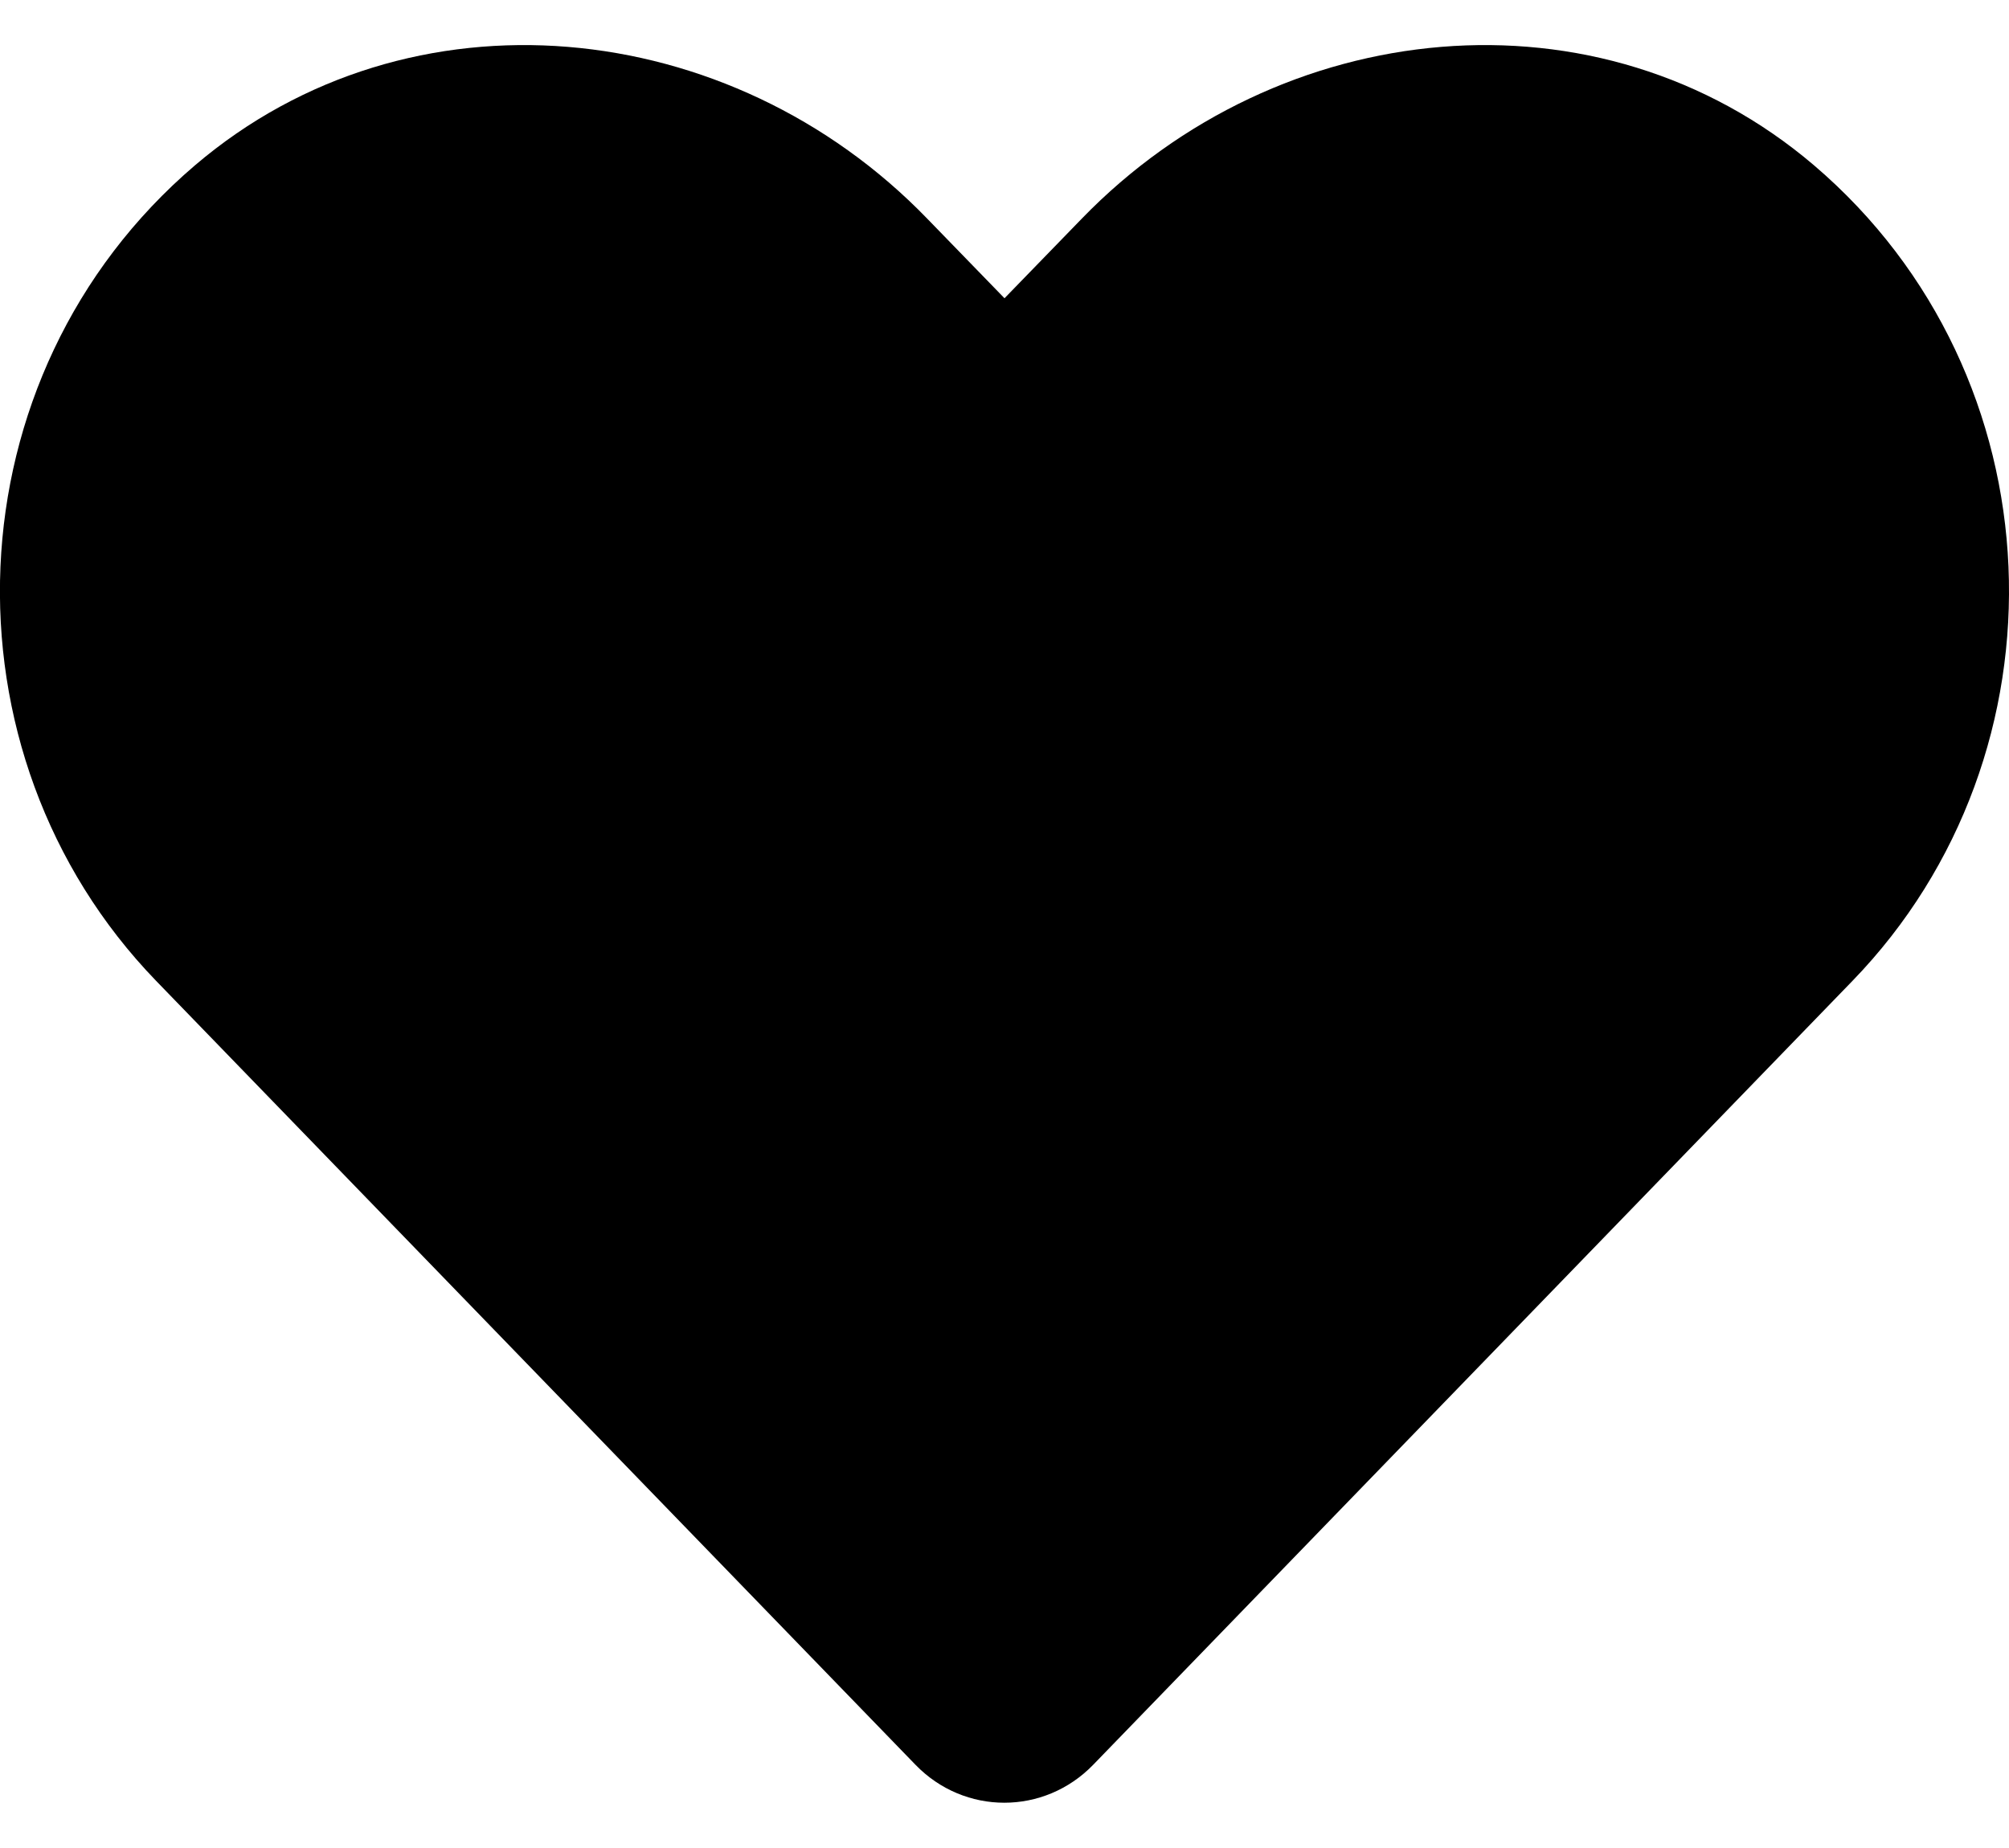 <svg width="25" height="23" viewBox="0 0 25 23" xmlns="http://www.w3.org/2000/svg">
<path d="M22.573 2.057C19.897 -0.224 15.918 0.187 13.462 2.721L12.5 3.712L11.538 2.721C9.087 0.187 5.103 -0.224 2.427 2.057C-0.64 4.674 -0.801 9.371 1.943 12.208L11.392 21.964C12.002 22.594 12.993 22.594 13.604 21.964L23.052 12.208C25.801 9.371 25.64 4.674 22.573 2.057V2.057Z" />
</svg>
